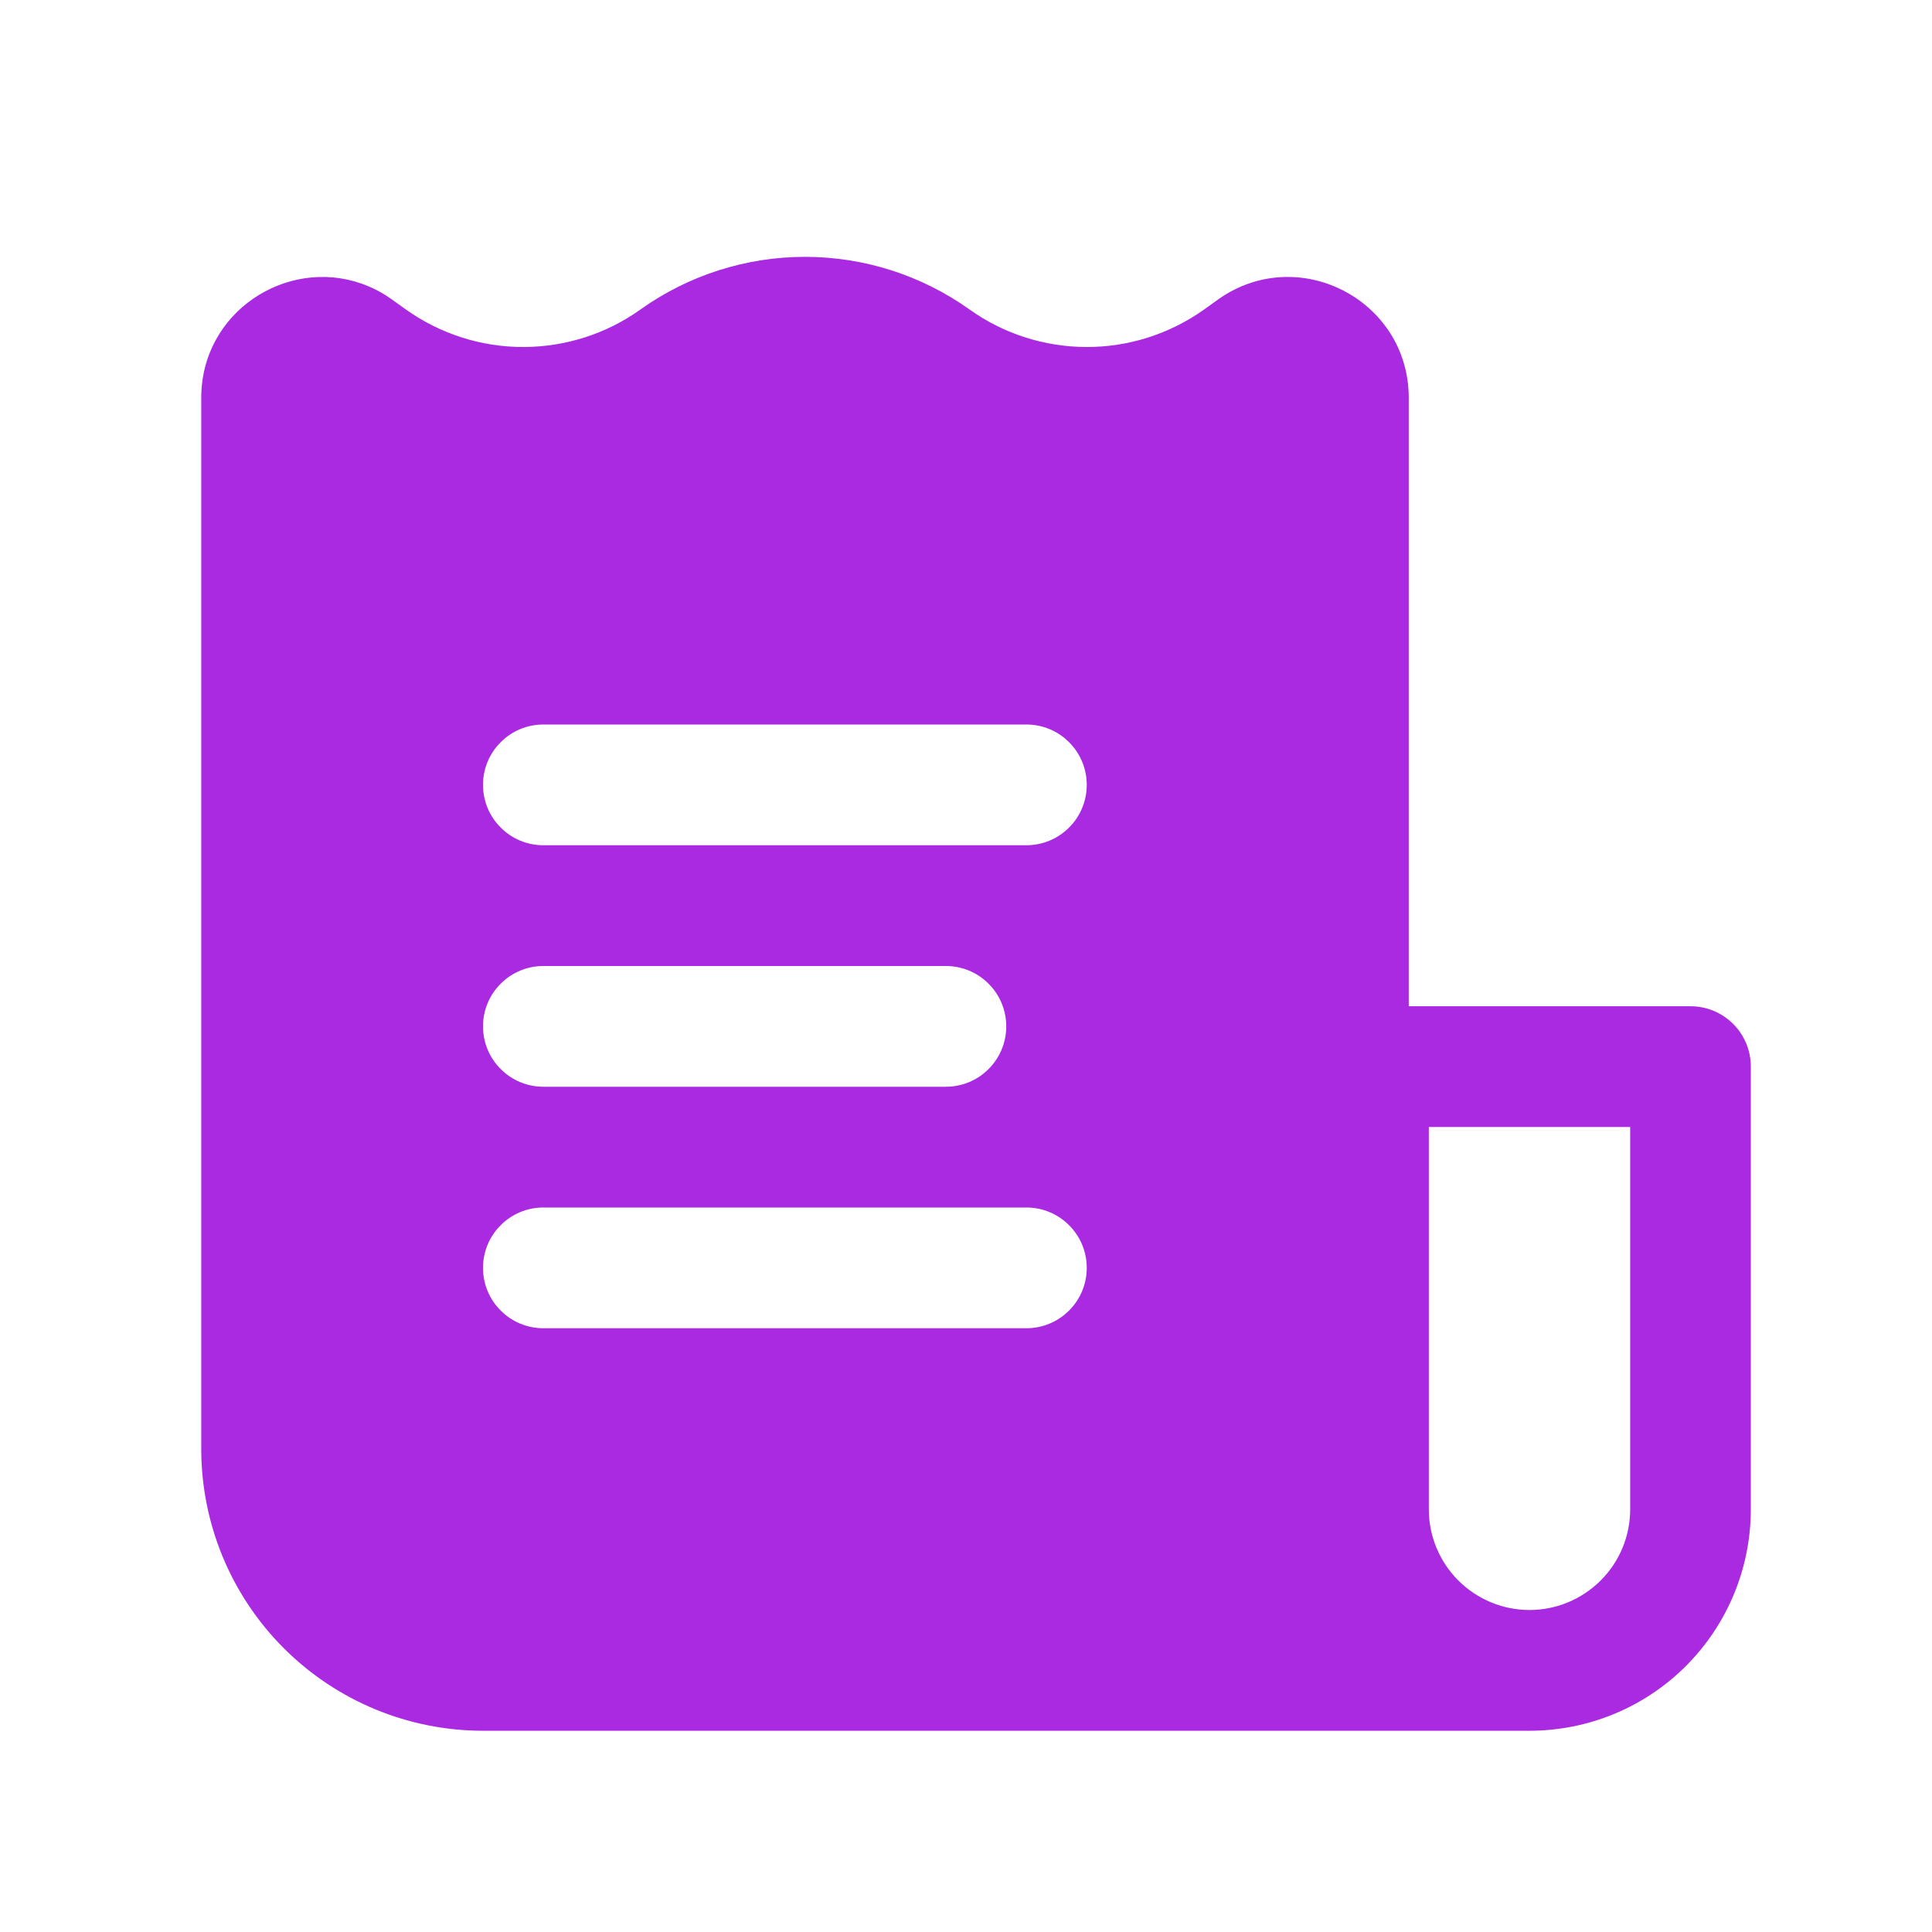 <svg width="18" height="18" viewBox="0 0 18 18" fill="none" xmlns="http://www.w3.org/2000/svg">
<path fill-rule="evenodd" clip-rule="evenodd" d="M14.25 16.125H4.5C3.804 16.125 3.136 15.848 2.644 15.356C2.152 14.864 1.875 14.196 1.875 13.5V3.707C1.875 2.907 2.667 2.399 3.364 2.641C3.463 2.675 3.561 2.725 3.654 2.792L3.785 2.886C4.104 3.112 4.486 3.234 4.878 3.233C5.269 3.232 5.651 3.11 5.969 2.882C6.416 2.564 6.951 2.393 7.5 2.393C8.049 2.393 8.584 2.564 9.031 2.882C9.349 3.11 9.731 3.232 10.122 3.233C10.514 3.234 10.896 3.112 11.215 2.886L11.346 2.792C12.091 2.26 13.125 2.792 13.125 3.707V9.375H15.75C15.899 9.375 16.042 9.434 16.148 9.54C16.253 9.645 16.312 9.788 16.312 9.937V14.062C16.312 14.609 16.095 15.134 15.708 15.521C15.322 15.908 14.797 16.125 14.25 16.125ZM13.312 10.5V14.062C13.312 14.311 13.411 14.55 13.587 14.725C13.763 14.901 14.001 15 14.25 15C14.499 15 14.737 14.901 14.913 14.725C15.089 14.55 15.188 14.311 15.188 14.062V10.5H13.312ZM10.125 7.312C10.125 7.163 10.066 7.02 9.96 6.915C9.855 6.809 9.712 6.75 9.562 6.75H5.062C4.913 6.75 4.77 6.809 4.665 6.915C4.559 7.02 4.5 7.163 4.5 7.312C4.5 7.462 4.559 7.605 4.665 7.71C4.77 7.816 4.913 7.875 5.062 7.875H9.562C9.712 7.875 9.855 7.816 9.96 7.71C10.066 7.605 10.125 7.462 10.125 7.312ZM9.375 9.562C9.375 9.413 9.316 9.27 9.21 9.165C9.105 9.059 8.962 9 8.812 9H5.062C4.913 9 4.77 9.059 4.665 9.165C4.559 9.27 4.5 9.413 4.5 9.562C4.5 9.712 4.559 9.855 4.665 9.96C4.77 10.066 4.913 10.125 5.062 10.125H8.812C8.962 10.125 9.105 10.066 9.21 9.96C9.316 9.855 9.375 9.712 9.375 9.562ZM9.562 11.25C9.712 11.25 9.855 11.309 9.96 11.415C10.066 11.52 10.125 11.663 10.125 11.812C10.125 11.962 10.066 12.105 9.96 12.21C9.855 12.316 9.712 12.375 9.562 12.375H5.062C4.913 12.375 4.77 12.316 4.665 12.21C4.559 12.105 4.5 11.962 4.5 11.812C4.5 11.663 4.559 11.52 4.665 11.415C4.77 11.309 4.913 11.25 5.062 11.25H9.562Z" fill="#AA2AE1"/>
</svg>
